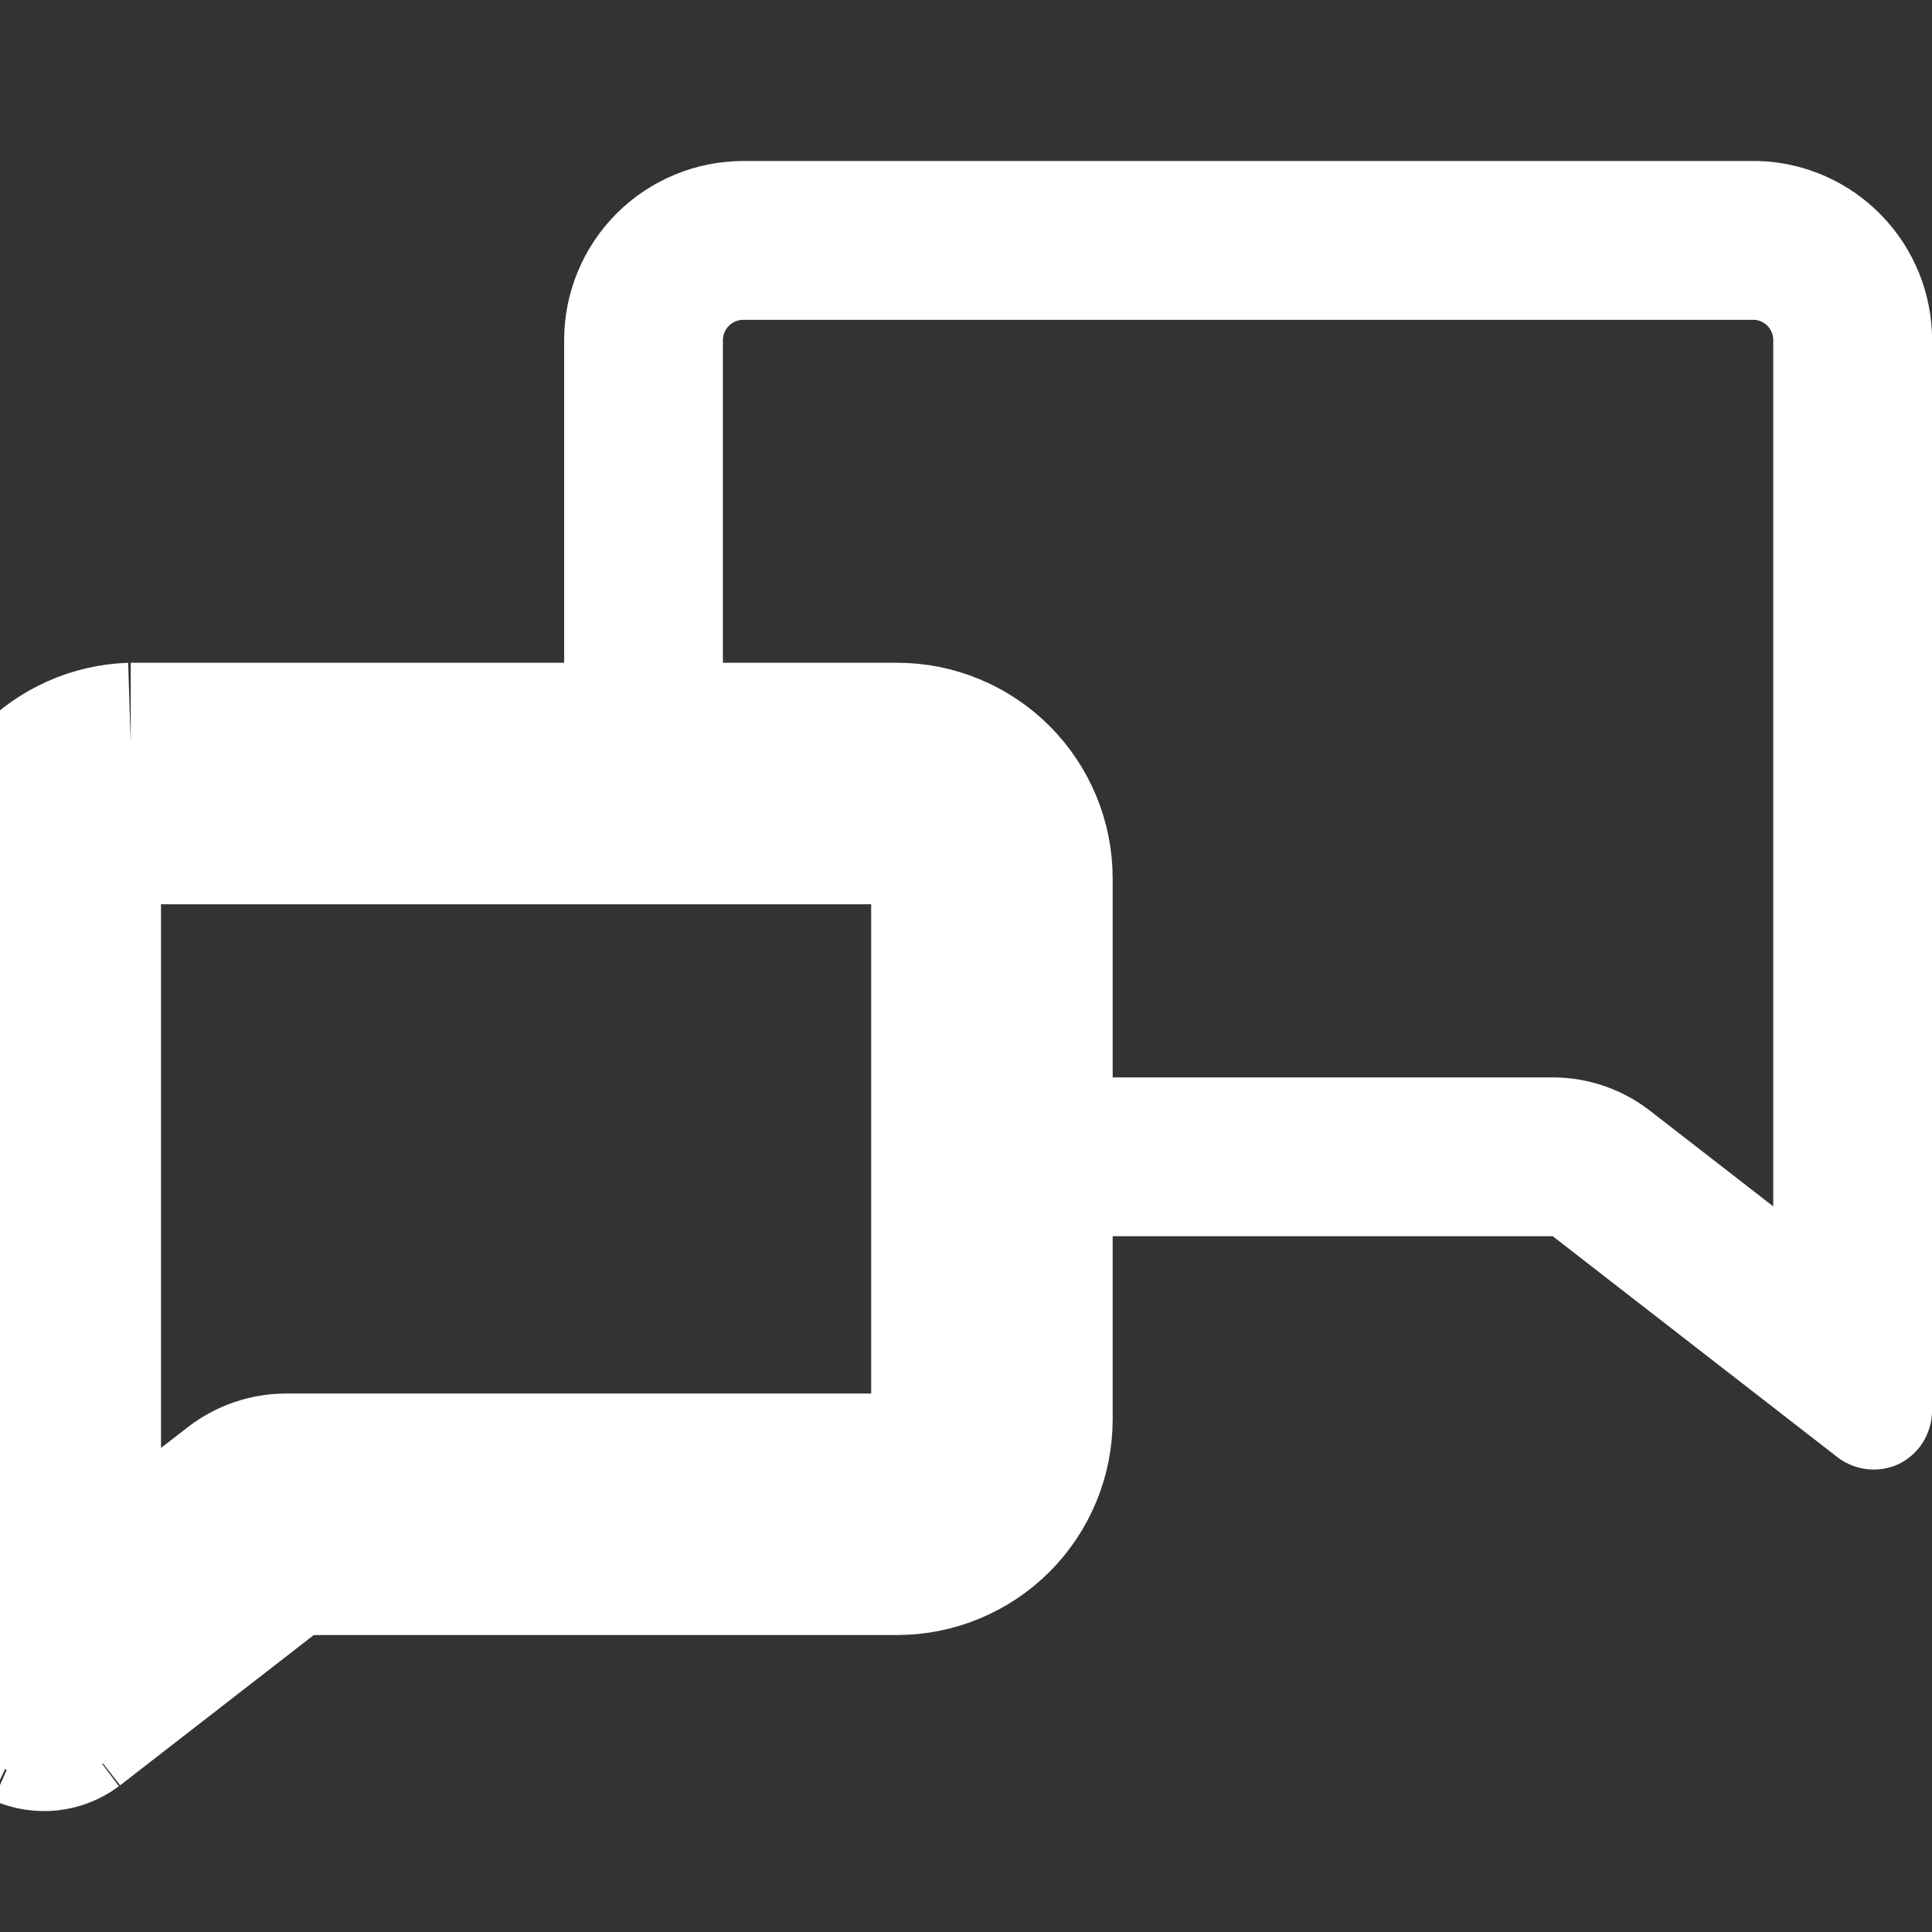 <svg width="24" height="24" viewBox="0 0 24 24" fill="none" xmlns="http://www.w3.org/2000/svg">
<rect x="0" y="0" width="24" height="24" fill="#333333" stroke="none"/>
<g clip-path="url(#clip0_221_2060)">
<path d="M23.375 2.678C23.777 3.093 24.001 3.648 24.001 4.226V17.524C24 17.663 23.96 17.8 23.886 17.919C23.811 18.037 23.704 18.131 23.578 18.191C23.458 18.245 23.326 18.265 23.196 18.251C23.065 18.236 22.941 18.188 22.836 18.11L19.289 15.357H12.823V13.384H19.289C19.727 13.384 20.152 13.53 20.498 13.799L22.028 14.986V4.225C22.028 4.159 22.003 4.096 21.957 4.049C21.915 4.005 21.859 3.979 21.799 3.973H9.234C9.167 3.973 9.102 3.999 9.055 4.047C9.007 4.094 8.98 4.159 8.98 4.226V9.233H7.008V4.226C7.008 3.636 7.242 3.07 7.66 2.652C8.077 2.235 8.644 2 9.234 2H21.849C22.426 2.019 22.974 2.262 23.375 2.678Z" fill="white"/>
<path d="M0 20.946V10.912C0 10.476 0.169 10.057 0.472 9.744C0.775 9.431 1.188 9.247 1.624 9.233M0 20.946L0.535 20.945L0.266 20.598L1 20.029M0 20.946C0.001 21.052 0.031 21.155 0.087 21.244C0.144 21.333 0.224 21.404 0.319 21.45M0 20.946H0.536L0.541 20.952L0.537 20.959L0.319 21.45M1 20.029V10.912V10.912C1 10.735 1.069 10.566 1.191 10.439C1.311 10.315 1.473 10.242 1.644 10.233M1 20.029L2.943 18.521C3.118 18.385 3.334 18.311 3.556 18.311H11.143C11.323 18.311 11.496 18.239 11.623 18.112C11.751 17.985 11.822 17.812 11.822 17.631V10.912C11.822 10.732 11.751 10.559 11.623 10.432C11.496 10.304 11.323 10.233 11.143 10.233H1.644M1 20.029V20.946H0.56L0.557 20.952L0.879 21.388M1.644 10.233H1.624V9.233M1.644 10.233C1.649 10.232 1.653 10.232 1.657 10.232L1.624 9.233M1.624 9.233H11.143C11.588 9.233 12.015 9.41 12.33 9.725C12.645 10.04 12.822 10.467 12.822 10.912V17.631C12.822 18.077 12.645 18.504 12.33 18.819C12.015 19.134 11.588 19.311 11.143 19.311H3.556L0.879 21.388M0.879 21.388L0.551 20.965L0.55 20.967L0.55 20.967L0.319 21.45M0.879 21.388C0.8 21.447 0.706 21.484 0.608 21.495C0.509 21.505 0.41 21.49 0.319 21.45M0.285 20.584L0.547 20.938L0.498 20.501C0.421 20.509 0.347 20.538 0.285 20.584ZM0.498 20.501L0.547 20.938L0.725 20.536C0.654 20.504 0.576 20.492 0.498 20.501ZM0.749 20.547L0.56 20.944L1 20.943C1 20.86 0.976 20.779 0.932 20.709C0.888 20.639 0.824 20.583 0.749 20.547Z" stroke="white" stroke-width="2" stroke-linejoin="round"/>
</g>
<defs>
<clipPath id="clip0_221_2060">
<rect width="24" height="24" fill="white"/>
</clipPath>
</defs>
</svg>
